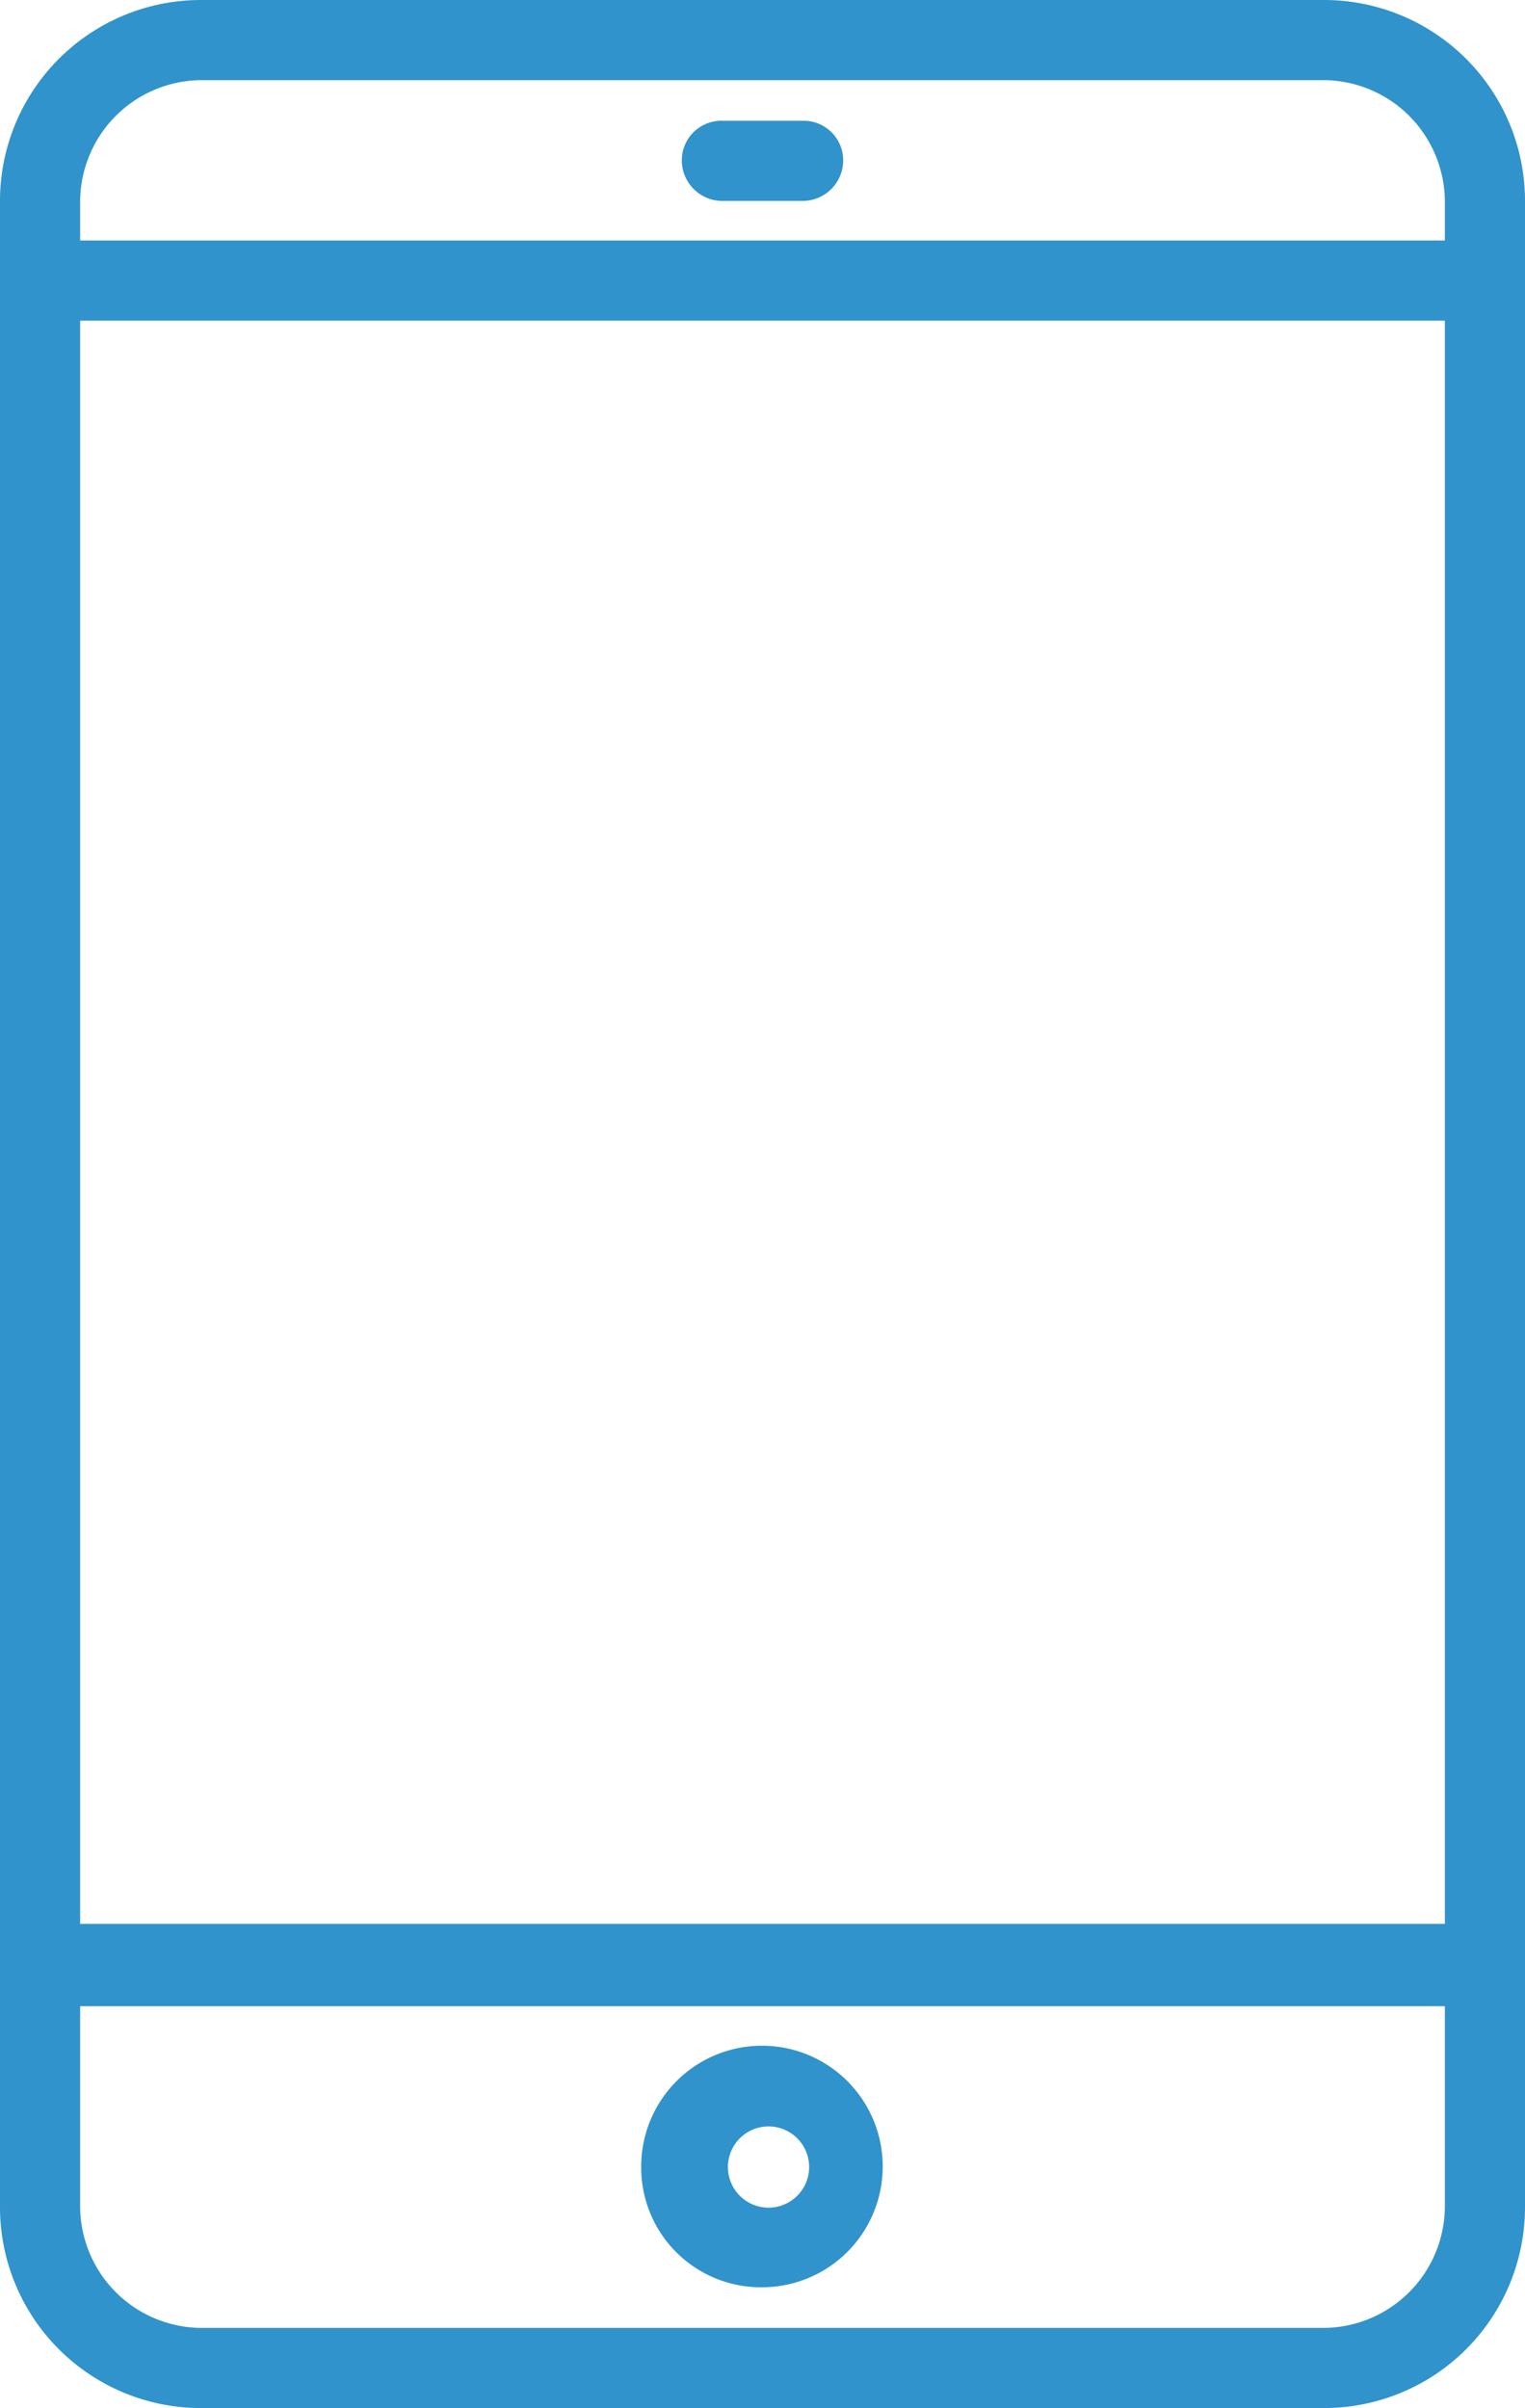 <svg xmlns="http://www.w3.org/2000/svg" viewBox="0 0 14.27 22.53"><defs><style>.cls-1{fill:#3093cc;}</style></defs><g id="Capa_2" data-name="Capa 2"><g id="Capa_3" data-name="Capa 3"><path class="cls-1" d="M.75,2.25V1.88A1.14,1.14,0,0,1,1.88.75H12.39a1.14,1.14,0,0,1,1.13,1.13v.37Zm12.77,18.4a1.14,1.14,0,0,1-1.13,1.13H1.88A1.14,1.14,0,0,1,.75,20.65V18.77H13.52v1.88ZM.75,3H13.52V18H.75V3ZM12.39,0H1.88A1.88,1.88,0,0,0,0,1.88V20.65a1.88,1.88,0,0,0,1.88,1.88H12.39a1.88,1.88,0,0,0,1.88-1.88V1.88A1.88,1.88,0,0,0,12.39,0Z"/><path class="cls-1" d="M7.13,19.9a.38.38,0,1,1,0,.75.38.38,0,0,1,0-.75Zm0,1.5A1.13,1.13,0,1,0,6,20.28,1.12,1.12,0,0,0,7.13,21.4Z"/><path class="cls-1" d="M7.51,1.13H6.76a.37.37,0,0,0-.38.37.38.38,0,0,0,.38.38h.75a.38.38,0,0,0,.38-.38.37.37,0,0,0-.38-.37Z"/></g></g></svg>
